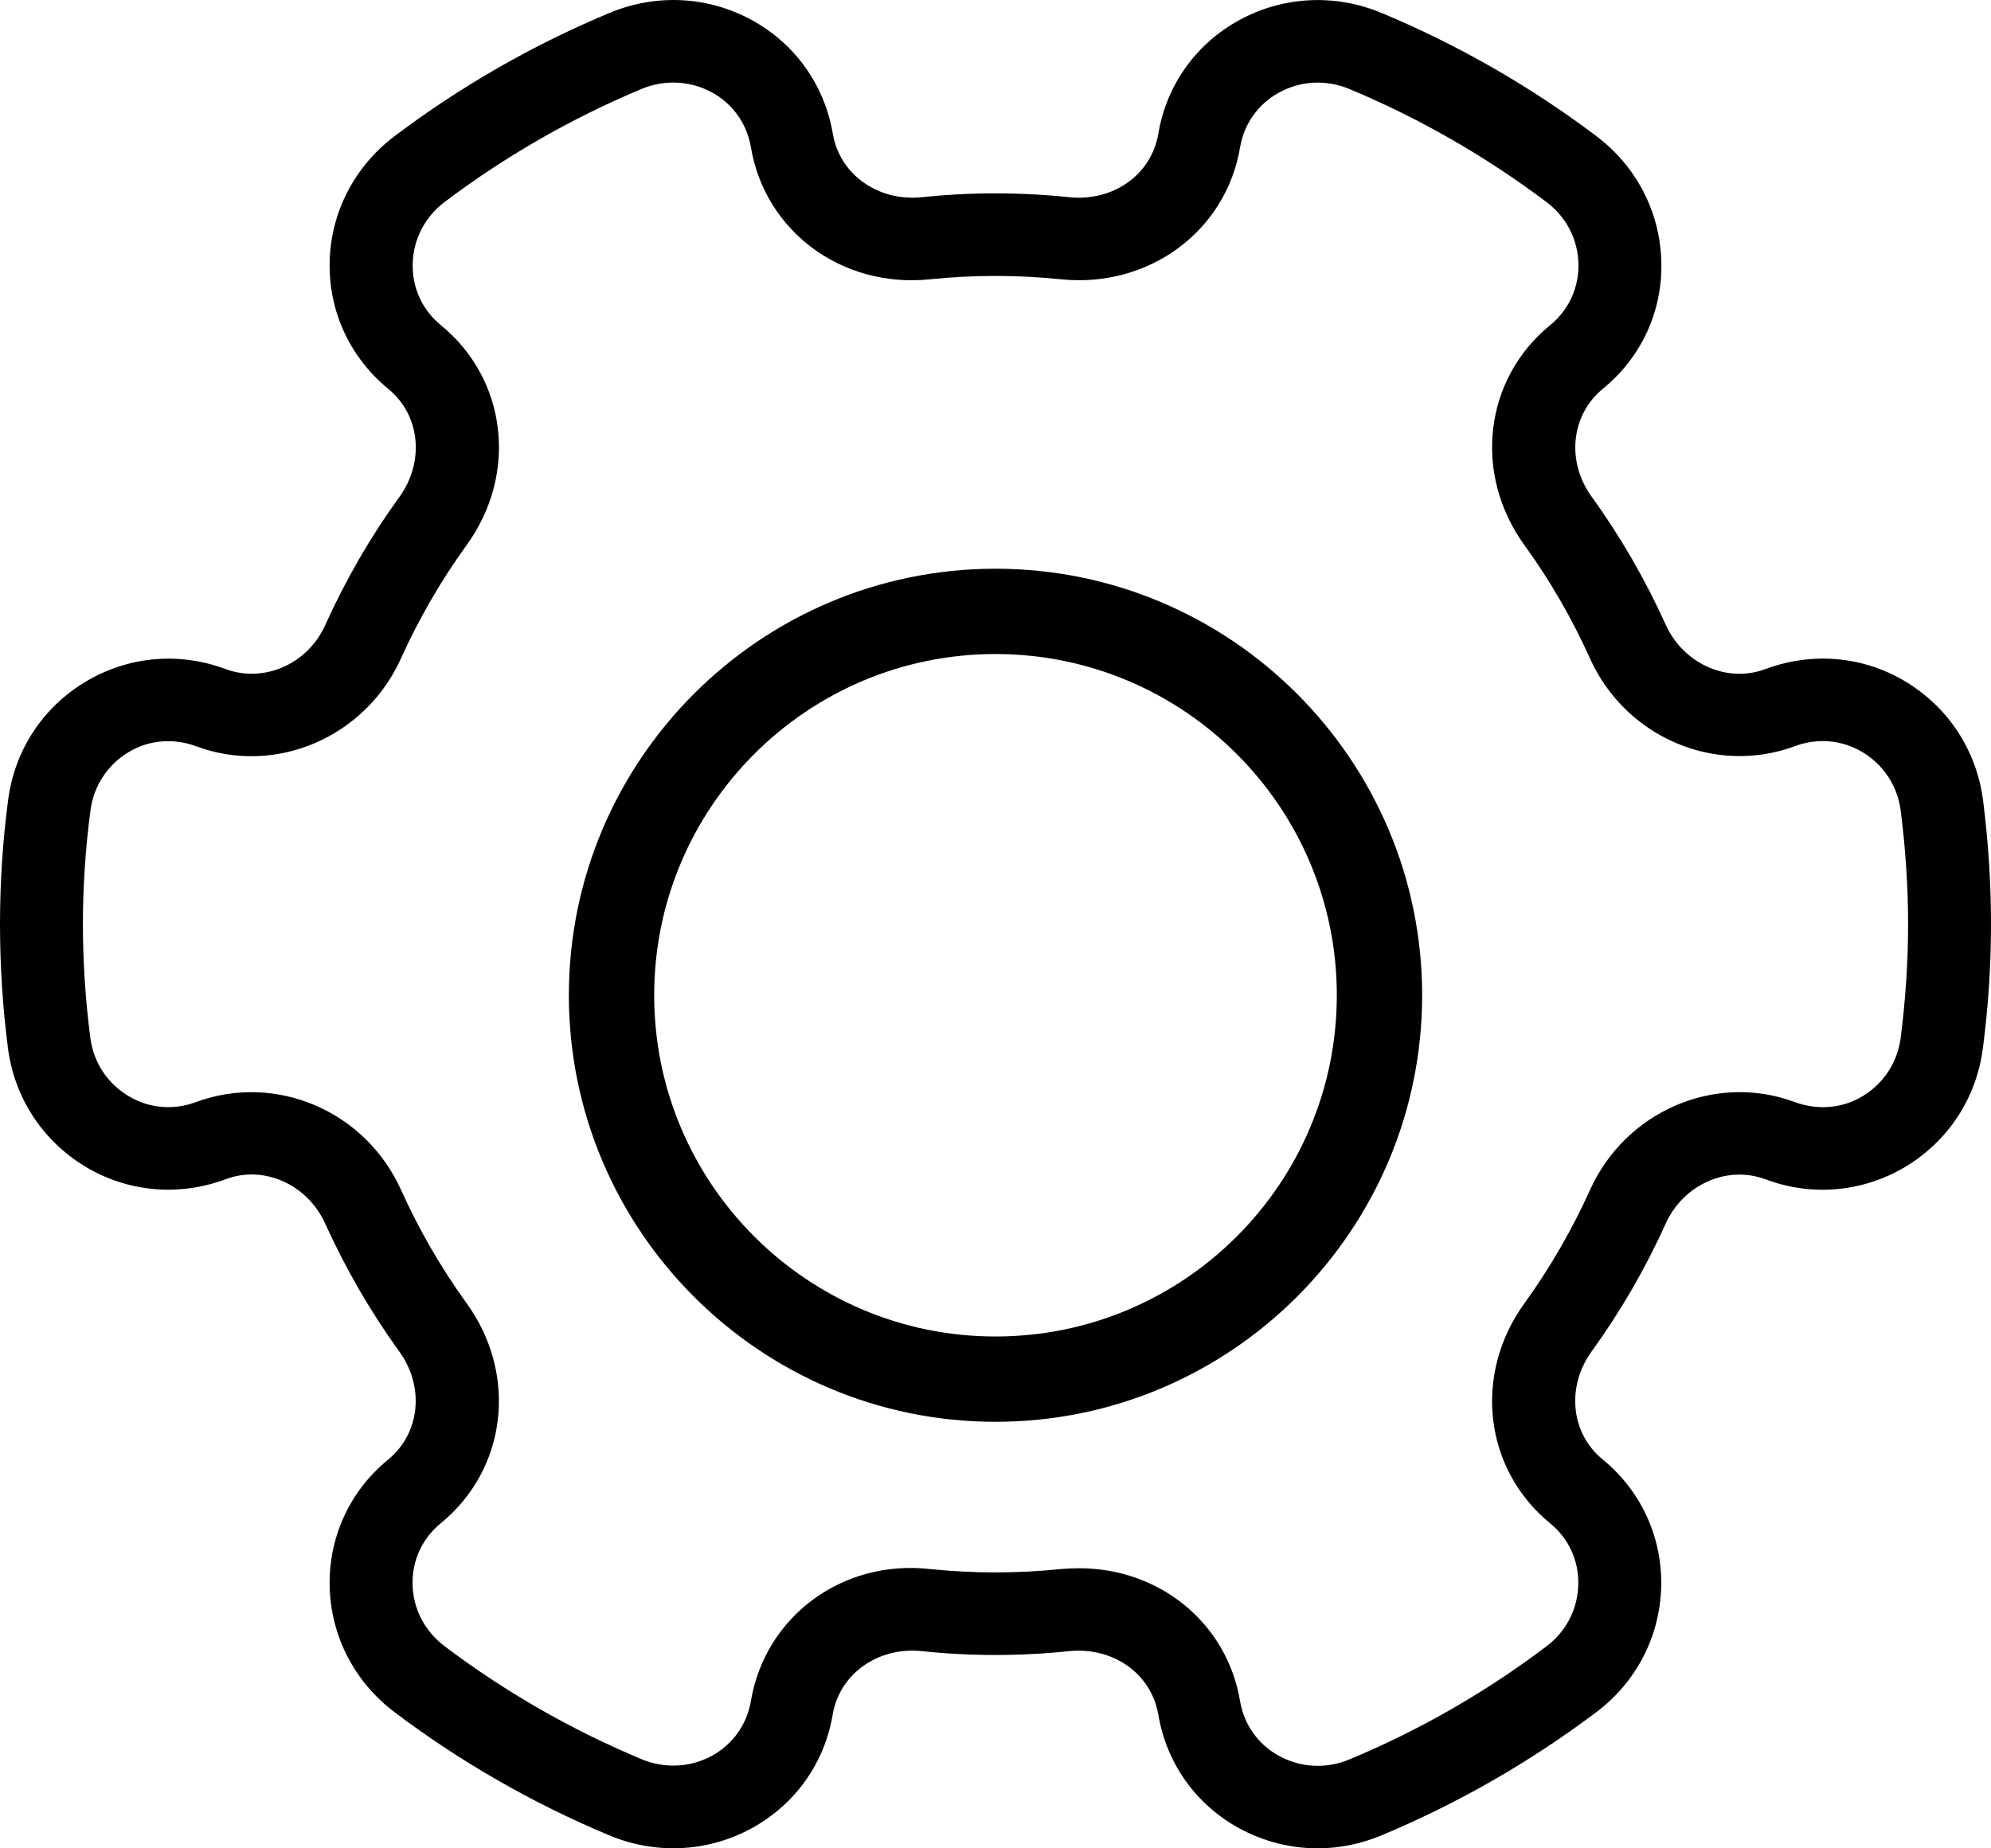 <svg fill="none" height="13" viewBox="0 0 14 13" width="14" xmlns="http://www.w3.org/2000/svg">
    <path clip-rule="evenodd" d="M13.398 4.793C13.699 4.974 13.898 5.277 13.944 5.627C13.981 5.918 14 6.211 14 6.5C14 6.789 13.981 7.082 13.943 7.372C13.898 7.723 13.699 8.026 13.397 8.207C13.1 8.384 12.744 8.417 12.419 8.296L12.412 8.294C12.145 8.194 11.836 8.331 11.712 8.607C11.57 8.922 11.395 9.224 11.192 9.505C11.012 9.754 11.045 10.082 11.27 10.265C11.538 10.485 11.688 10.809 11.681 11.155C11.674 11.505 11.508 11.829 11.225 12.042C10.76 12.392 10.252 12.684 9.716 12.908C9.571 12.969 9.418 13 9.265 13C9.074 13 8.885 12.952 8.712 12.858C8.408 12.691 8.202 12.401 8.145 12.06C8.096 11.773 7.83 11.582 7.517 11.613C7.177 11.649 6.822 11.649 6.482 11.613C6.173 11.581 5.903 11.773 5.855 12.06C5.798 12.401 5.591 12.691 5.287 12.858C4.978 13.027 4.612 13.046 4.283 12.908C3.747 12.684 3.239 12.393 2.774 12.042C2.491 11.828 2.325 11.505 2.318 11.155C2.311 10.809 2.461 10.485 2.729 10.266C2.954 10.082 2.988 9.754 2.807 9.505C2.604 9.224 2.43 8.922 2.287 8.607C2.163 8.331 1.855 8.192 1.587 8.294C1.255 8.417 0.9 8.384 0.603 8.207C0.301 8.026 0.102 7.723 0.056 7.373C0.019 7.085 0 6.791 0 6.5C0 6.209 0.019 5.915 0.057 5.628C0.102 5.278 0.301 4.974 0.603 4.794C0.901 4.616 1.257 4.584 1.581 4.704C1.856 4.808 2.165 4.67 2.288 4.394C2.43 4.079 2.605 3.776 2.808 3.496C2.988 3.246 2.955 2.919 2.73 2.735C2.461 2.514 2.311 2.191 2.318 1.845C2.325 1.495 2.491 1.172 2.774 0.958C3.239 0.607 3.747 0.316 4.283 0.092C4.612 -0.046 4.978 -0.028 5.288 0.142C5.592 0.309 5.798 0.599 5.856 0.94C5.904 1.227 6.174 1.419 6.483 1.387C6.823 1.351 7.177 1.351 7.518 1.387C7.83 1.419 8.097 1.227 8.145 0.94C8.202 0.599 8.409 0.309 8.713 0.142C9.022 -0.027 9.388 -0.046 9.717 0.092C10.253 0.316 10.761 0.607 11.226 0.958C11.509 1.172 11.675 1.495 11.682 1.846C11.69 2.191 11.54 2.515 11.271 2.734C11.046 2.919 11.012 3.246 11.193 3.495C11.396 3.776 11.57 4.078 11.713 4.394C11.836 4.668 12.145 4.807 12.413 4.706C12.745 4.583 13.101 4.615 13.398 4.793ZM13.097 7.71C13.245 7.621 13.343 7.471 13.365 7.299C13.399 7.032 13.417 6.764 13.417 6.5C13.417 6.236 13.399 5.968 13.365 5.701C13.343 5.529 13.245 5.379 13.096 5.29C12.953 5.204 12.781 5.189 12.624 5.247C12.061 5.457 11.43 5.185 11.18 4.631C11.054 4.351 10.9 4.083 10.719 3.834C10.357 3.333 10.435 2.667 10.9 2.287C11.03 2.181 11.103 2.024 11.099 1.857C11.096 1.685 11.014 1.526 10.874 1.421C10.448 1.1 9.983 0.833 9.491 0.627C9.327 0.558 9.146 0.567 8.994 0.651C8.847 0.731 8.748 0.871 8.72 1.035C8.621 1.629 8.074 2.029 7.457 1.964C7.156 1.933 6.843 1.933 6.543 1.964C5.923 2.03 5.38 1.629 5.28 1.035C5.252 0.871 5.153 0.73 5.006 0.65C4.854 0.567 4.673 0.558 4.51 0.626C4.018 0.832 3.553 1.099 3.127 1.42C2.987 1.526 2.905 1.685 2.902 1.857C2.898 2.024 2.97 2.181 3.1 2.287C3.565 2.667 3.644 3.333 3.281 3.834C3.101 4.083 2.946 4.351 2.82 4.63C2.57 5.185 1.94 5.456 1.383 5.25C1.22 5.189 1.046 5.204 0.904 5.29C0.756 5.379 0.658 5.529 0.636 5.701C0.601 5.965 0.583 6.234 0.583 6.5C0.583 6.766 0.601 7.035 0.635 7.298C0.657 7.471 0.755 7.621 0.904 7.709C1.047 7.796 1.22 7.81 1.376 7.752C1.94 7.543 2.57 7.814 2.82 8.369C2.946 8.648 3.1 8.916 3.281 9.166C3.643 9.667 3.565 10.332 3.1 10.713C2.97 10.819 2.897 10.975 2.901 11.142C2.904 11.314 2.986 11.473 3.126 11.578C3.552 11.9 4.017 12.166 4.509 12.372C4.673 12.441 4.854 12.432 5.006 12.349C5.153 12.269 5.252 12.128 5.28 11.964C5.38 11.37 5.923 10.965 6.543 11.036C6.844 11.067 7.156 11.067 7.457 11.036C7.501 11.032 7.545 11.03 7.589 11.03C8.153 11.03 8.628 11.414 8.72 11.966C8.748 12.13 8.847 12.27 8.994 12.35C9.146 12.433 9.328 12.443 9.49 12.374C9.982 12.169 10.447 11.902 10.873 11.58C11.013 11.475 11.095 11.316 11.098 11.143C11.102 10.976 11.03 10.82 10.9 10.714C10.435 10.333 10.357 9.668 10.719 9.167C10.899 8.918 11.054 8.649 11.18 8.37C11.429 7.817 12.057 7.545 12.614 7.749L12.617 7.75C12.781 7.811 12.954 7.796 13.097 7.71Z"
        fill="black"
        fill-rule="evenodd" />
    <path clip-rule="evenodd" d="M4 7C4 5.346 5.346 4 7 4C8.654 4 10 5.346 10 7C10 8.654 8.654 10 7 10C5.346 10 4 8.654 4 7ZM4.6 7C4.6 8.324 5.676 9.4 7 9.4C8.324 9.4 9.4 8.324 9.4 7C9.4 5.676 8.324 4.6 7 4.6C5.676 4.6 4.6 5.676 4.6 7Z"
        fill="black"
        fill-rule="evenodd" />
</svg>
